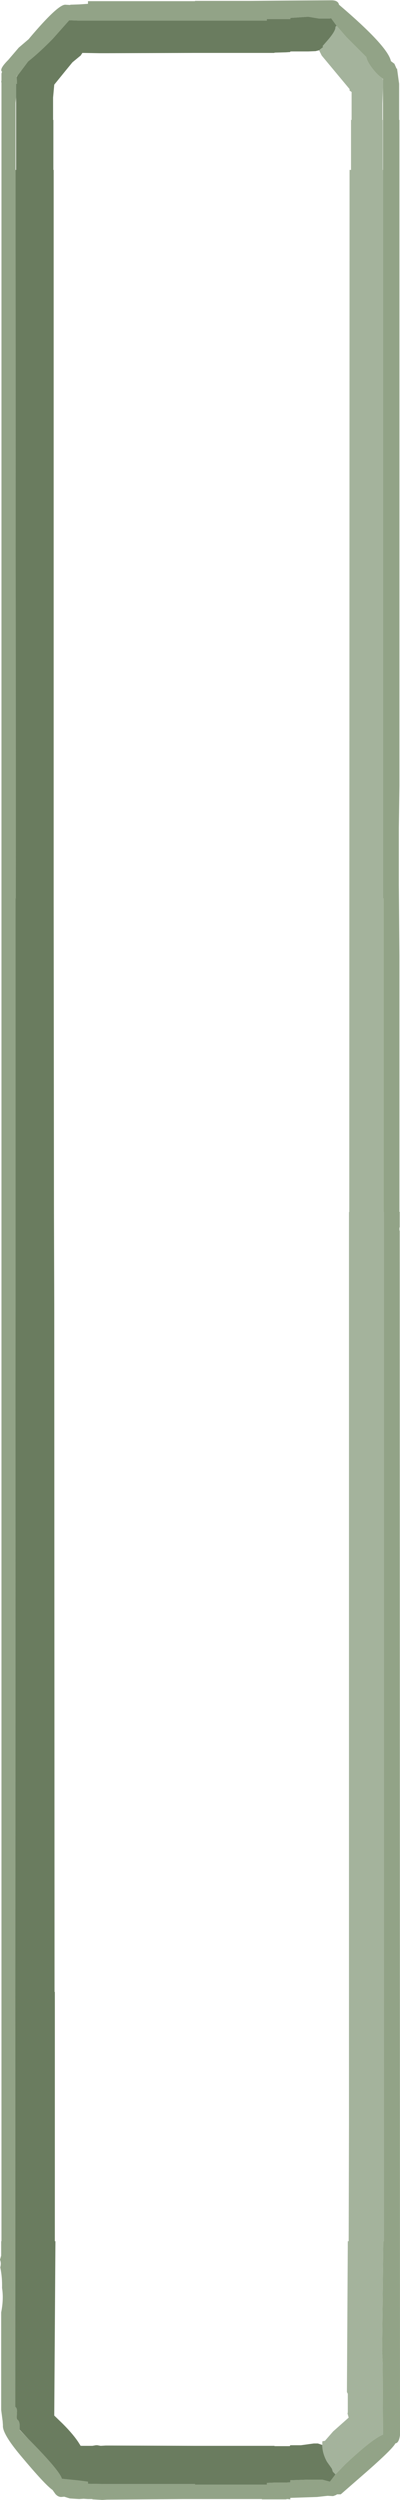 <?xml version="1.0" encoding="UTF-8" standalone="no"?>
<svg xmlns:ffdec="https://www.free-decompiler.com/flash" xmlns:xlink="http://www.w3.org/1999/xlink" ffdec:objectType="shape" height="425.2px" width="68.2px" xmlns="http://www.w3.org/2000/svg">
  <g transform="matrix(1.0, 0.0, 0.0, 1.0, 21.9, 383.9)">
    <path d="M45.8 -372.2 L46.15 -369.65 46.15 -368.55 46.15 -367.35 46.15 -367.2 46.15 -363.5 46.2 -363.5 46.2 -362.2 46.2 -360.95 46.2 -343.1 46.2 -337.05 46.2 -332.85 46.2 -321.4 46.2 -320.25 46.2 -250.25 46.1 -243.05 46.1 -235.8 46.1 -233.45 46.2 -221.3 46.2 -177.75 46.3 -177.75 46.3 -177.7 46.25 -177.7 46.25 -175.2 46.2 -175.05 46.2 -174.65 46.25 -174.55 46.3 30.3 Q46.15 31.35 45.75 31.6 L45.5 31.7 Q45.05 32.6 40.85 36.3 L36.2 40.35 35.55 40.35 Q35.45 40.45 35.3 40.5 L34.9 40.65 33.95 40.6 32.15 40.8 27.6 40.95 27.6 41.2 27.05 41.15 26.85 41.2 22.75 41.2 22.75 41.15 21.0 41.15 15.7 41.15 11.35 41.15 9.2 41.15 -3.65 41.25 -4.45 41.3 -6.15 41.2 -6.15 41.15 -6.9 41.15 -7.65 41.1 -8.4 41.15 -10.0 41.05 -10.95 40.75 -11.45 40.8 Q-12.0 40.8 -12.45 40.3 L-12.95 39.6 Q-14.2 38.75 -18.35 33.8 -21.55 30.0 -21.4 28.6 L-21.45 27.9 -21.7 26.0 -21.7 9.4 Q-21.25 7.15 -21.55 5.25 -21.5 3.45 -21.85 1.75 -21.65 1.0 -21.9 0.45 L-21.7 -0.25 -21.7 -2.7 -21.65 -2.7 -21.65 -369.9 -21.7 -369.9 -21.65 -370.25 -21.65 -371.4 -21.55 -371.7 Q-22.1 -372.1 -20.5 -373.7 L-18.7 -375.8 -17.0 -377.25 -16.8 -377.5 Q-12.1 -383.05 -10.8 -383.1 L-10.75 -383.1 -9.95 -383.05 -9.9 -383.1 -8.4 -383.15 -6.9 -383.25 -6.9 -383.7 -4.9 -383.7 -3.65 -383.7 11.35 -383.7 11.35 -383.75 18.1 -383.75 18.55 -383.75 21.0 -383.75 26.85 -383.8 34.6 -383.85 Q35.75 -383.85 35.9 -383.1 44.25 -376.0 44.75 -373.5 L45.35 -373.05 45.7 -372.25 45.8 -372.2 M43.35 -370.55 Q42.4 -371.15 41.45 -372.45 40.7 -373.45 40.55 -374.2 L37.15 -377.6 35.5 -379.5 34.55 -380.8 34.35 -380.75 32.45 -380.75 30.65 -381.05 27.6 -380.85 27.6 -380.65 26.85 -380.65 24.9 -380.65 23.6 -380.65 23.6 -380.4 22.75 -380.4 21.0 -380.4 18.55 -380.4 18.1 -380.4 -6.9 -380.4 -8.4 -380.4 -8.65 -380.4 -10.1 -380.45 -12.9 -377.3 Q-15.15 -375.0 -17.1 -373.45 L-18.45 -371.65 -18.9 -371.05 -19.05 -370.95 -19.05 -370.85 -19.0 -369.65 -19.15 -369.65 -19.15 -367.35 -19.25 -366.4 -19.25 -366.3 -19.25 -355.0 -19.25 -343.1 -19.2 -231.1 -19.25 -231.1 -19.25 -161.85 -19.3 25.45 -19.25 25.5 Q-19.0 25.7 -19.0 26.2 L-19.05 27.45 -19.05 27.55 -19.0 27.6 Q-18.55 27.85 -18.55 28.65 L-18.55 29.35 -18.55 29.4 -17.05 30.95 Q-11.7 36.35 -11.35 37.7 L-8.4 38.0 -6.9 38.2 -6.9 38.55 -3.65 38.6 11.35 38.6 11.35 38.7 18.55 38.7 21.0 38.7 22.75 38.7 23.6 38.7 23.6 38.4 24.9 38.35 25.8 38.35 26.85 38.35 27.6 38.3 27.6 37.95 30.6 37.85 33.05 37.85 34.35 38.2 35.3 36.95 37.0 35.2 Q41.65 30.85 43.4 30.2 L43.35 18.2 43.25 15.95 43.45 -2.7 43.55 -2.7 43.55 -177.75 43.5 -177.75 43.5 -231.1 43.4 -231.1 43.4 -334.8 43.4 -336.3 43.4 -355.0 43.4 -369.0 43.4 -370.2 43.4 -370.5 43.35 -370.55" fill="#92a387" fill-rule="evenodd" stroke="none"/>
    <path d="M35.3 36.95 L34.35 38.2 33.05 37.85 30.6 37.85 27.6 37.95 27.6 38.3 26.85 38.35 25.8 38.35 24.9 38.35 23.6 38.4 23.6 38.7 22.75 38.7 21.0 38.7 18.55 38.7 11.35 38.7 11.35 38.6 -3.65 38.6 -6.9 38.55 -6.9 38.2 -8.4 38.0 -11.35 37.7 Q-11.7 36.35 -17.05 30.95 L-18.55 29.35 -18.55 28.65 Q-18.55 27.85 -19.0 27.6 L-19.05 27.45 -19.0 26.2 Q-19.0 25.7 -19.25 25.5 L-19.3 25.45 -19.25 -161.85 -19.25 -231.1 -19.2 -231.1 -19.25 -343.1 -19.25 -355.0 -19.15 -355.0 -19.15 -367.35 -19.15 -369.65 -19.0 -369.65 -19.05 -370.85 -18.9 -371.05 -18.45 -371.65 -17.1 -373.45 Q-15.15 -375.0 -12.9 -377.3 L-10.1 -380.45 -8.65 -380.4 -8.4 -380.4 -6.9 -380.4 18.1 -380.4 18.55 -380.4 21.0 -380.4 22.75 -380.4 23.6 -380.4 23.6 -380.65 24.9 -380.65 26.85 -380.65 27.6 -380.65 27.6 -380.85 30.65 -381.05 32.45 -380.75 34.35 -380.75 34.55 -380.8 35.5 -379.5 35.3 -379.35 35.3 -379.25 Q35.3 -378.55 33.8 -376.85 L33.1 -376.05 33.2 -375.9 32.5 -375.35 31.9 -375.2 30.65 -375.15 27.6 -375.15 27.6 -375.05 26.85 -375.0 24.9 -374.95 24.9 -374.9 18.1 -374.9 16.5 -374.9 11.35 -374.9 -3.65 -374.85 -4.95 -374.85 -7.85 -374.9 -8.15 -374.45 -8.4 -374.25 -9.55 -373.3 -10.7 -371.9 -12.65 -369.5 -12.85 -367.3 -12.85 -363.5 -12.8 -363.5 -12.8 -355.0 -12.75 -355.0 -12.75 -310.1 -12.75 -231.1 -12.7 -177.75 -12.65 -161.85 -12.6 -45.1 -12.55 -45.1 -12.55 -2.7 -12.45 -2.7 -12.65 26.95 -11.2 28.35 Q-9.3 30.25 -8.4 31.7 L-8.15 32.1 -7.6 32.1 -6.9 32.1 -6.15 32.1 -5.55 32.0 -5.3 32.0 -4.75 32.1 -3.85 32.05 -3.65 32.05 11.35 32.1 11.4 32.1 16.5 32.1 18.1 32.1 24.9 32.1 24.9 32.15 27.3 32.15 27.5 32.15 27.6 32.0 29.4 32.0 31.6 31.7 32.3 31.7 33.05 31.95 Q33.05 33.35 33.85 34.8 L34.7 36.0 34.85 36.5 35.3 36.95" fill="#6a7c5f" fill-rule="evenodd" stroke="none"/>
    <path d="M35.5 -379.5 L37.15 -377.6 40.55 -374.2 Q40.7 -373.45 41.45 -372.45 42.4 -371.15 43.35 -370.55 L43.4 -370.2 43.4 -369.0 43.3 -366.3 43.3 -365.25 43.3 -363.5 43.35 -363.5 43.35 -355.0 43.4 -355.0 43.4 -336.3 43.4 -334.8 43.4 -231.1 43.5 -231.1 43.5 -177.75 43.55 -177.75 43.55 -2.7 43.45 -2.7 43.25 15.95 43.35 18.2 43.4 30.2 Q41.65 30.85 37.0 35.2 L35.3 36.95 34.85 36.5 34.7 36.0 33.85 34.8 Q33.05 33.35 33.05 31.95 L33.05 31.35 33.2 31.3 33.5 31.25 34.9 29.65 37.55 27.3 37.35 26.6 37.4 26.4 37.4 23.25 37.25 22.95 37.4 -2.7 37.55 -2.7 37.6 -22.4 37.6 -26.3 37.6 -37.2 37.6 -177.75 37.65 -177.75 37.7 -355.0 37.95 -355.0 37.95 -363.5 38.05 -363.5 38.05 -365.25 38.05 -368.25 37.7 -368.5 37.7 -368.75 32.95 -374.45 32.5 -375.35 33.2 -375.9 33.1 -376.05 33.8 -376.85 Q35.3 -378.55 35.3 -379.25 L35.3 -379.35 35.5 -379.5" fill="#a4b39c" fill-rule="evenodd" stroke="none"/>
  </g>
</svg>
